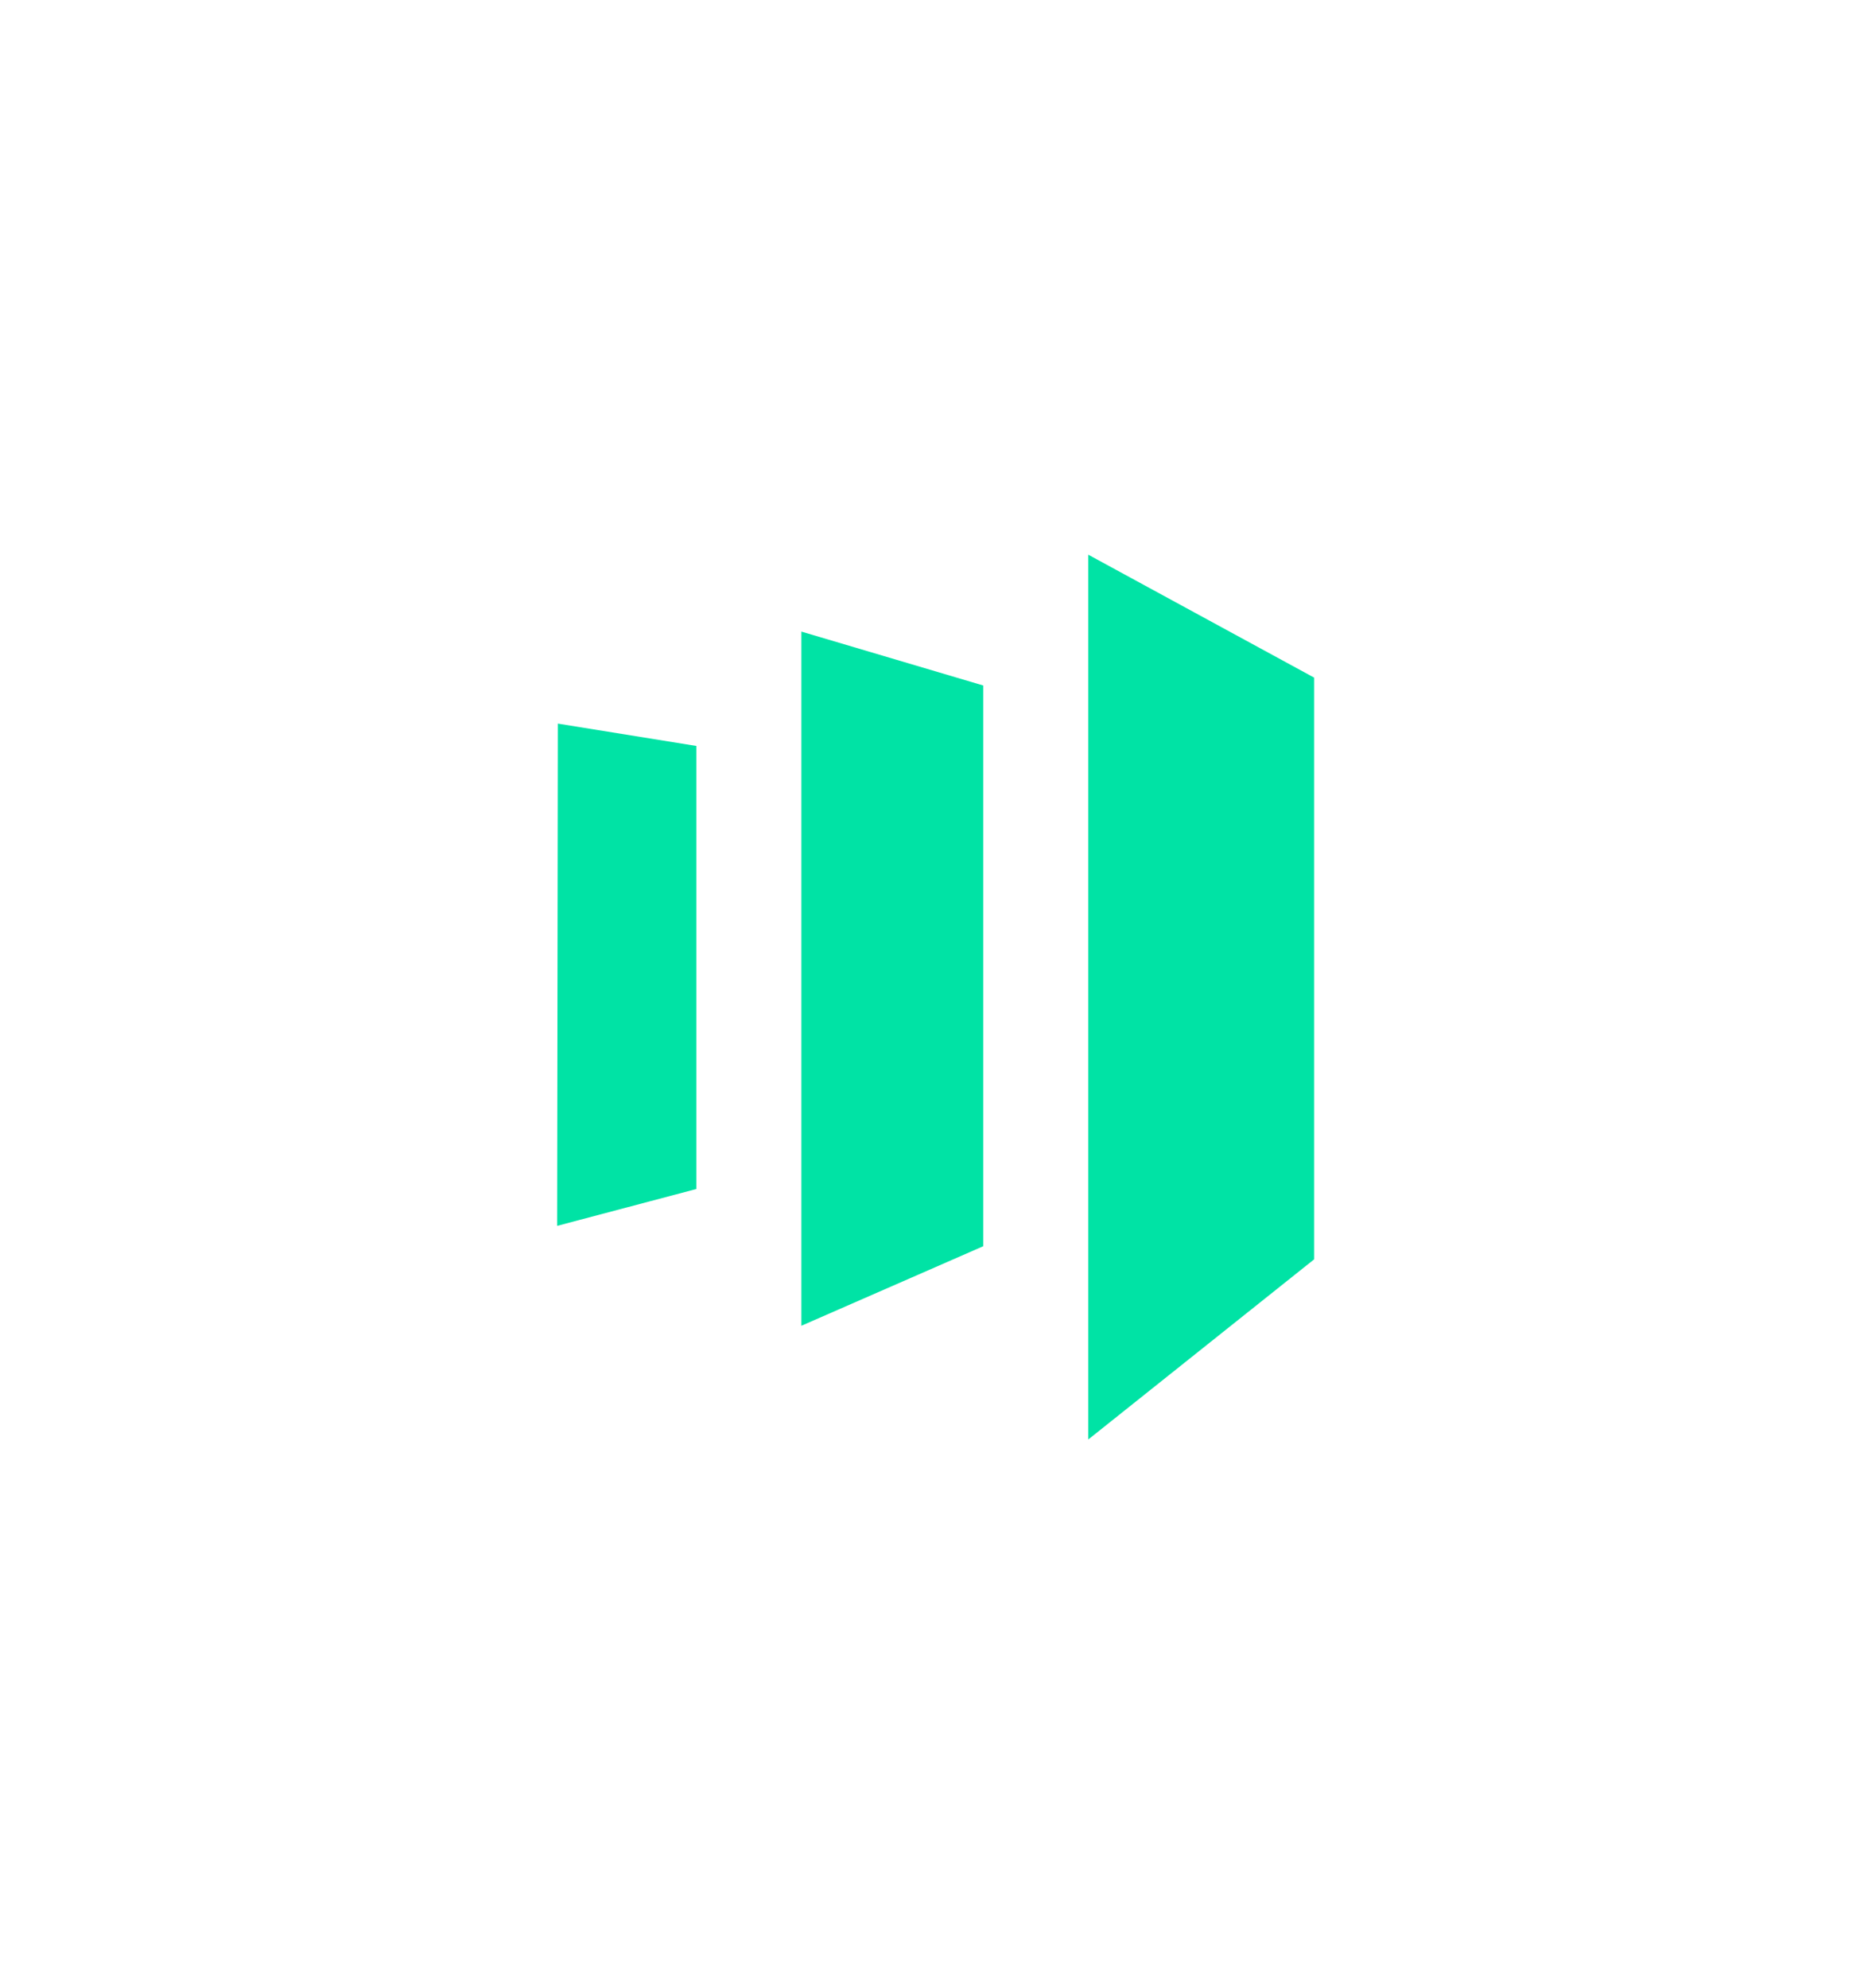 <svg width="156" height="166" viewBox="0 0 156 166" fill="none" xmlns="http://www.w3.org/2000/svg">
<g id="simple-icons:marketo" clip-path="url(#clip0_123_685)" filter="url(#filter0_f_123_685)">
<path id="Vector" d="M90.882 46.312V120.188L109.743 105.148V56.575L90.882 46.312ZM82.11 104.052L66.924 110.692V52.733L82.11 57.234V104.052ZM46.529 102.35L58.152 99.275V62.282L46.585 60.416L46.529 102.35Z" fill="#00E3A5"/>
</g>
<defs>
<filter id="filter0_f_123_685" x="-4.498" y="0.616" width="165.269" height="165.268" filterUnits="userSpaceOnUse" color-interpolation-filters="sRGB">
<feFlood flood-opacity="0" result="BackgroundImageFix"/>
<feBlend mode="normal" in="SourceGraphic" in2="BackgroundImageFix" result="shape"/>
<feGaussianBlur stdDeviation="22.848" result="effect1_foregroundBlur_123_685"/>
</filter>
<clipPath id="clip0_123_685">
<rect width="73.876" height="73.876" fill="white" transform="translate(41.198 46.312)"/>
</clipPath>
</defs>
</svg>
